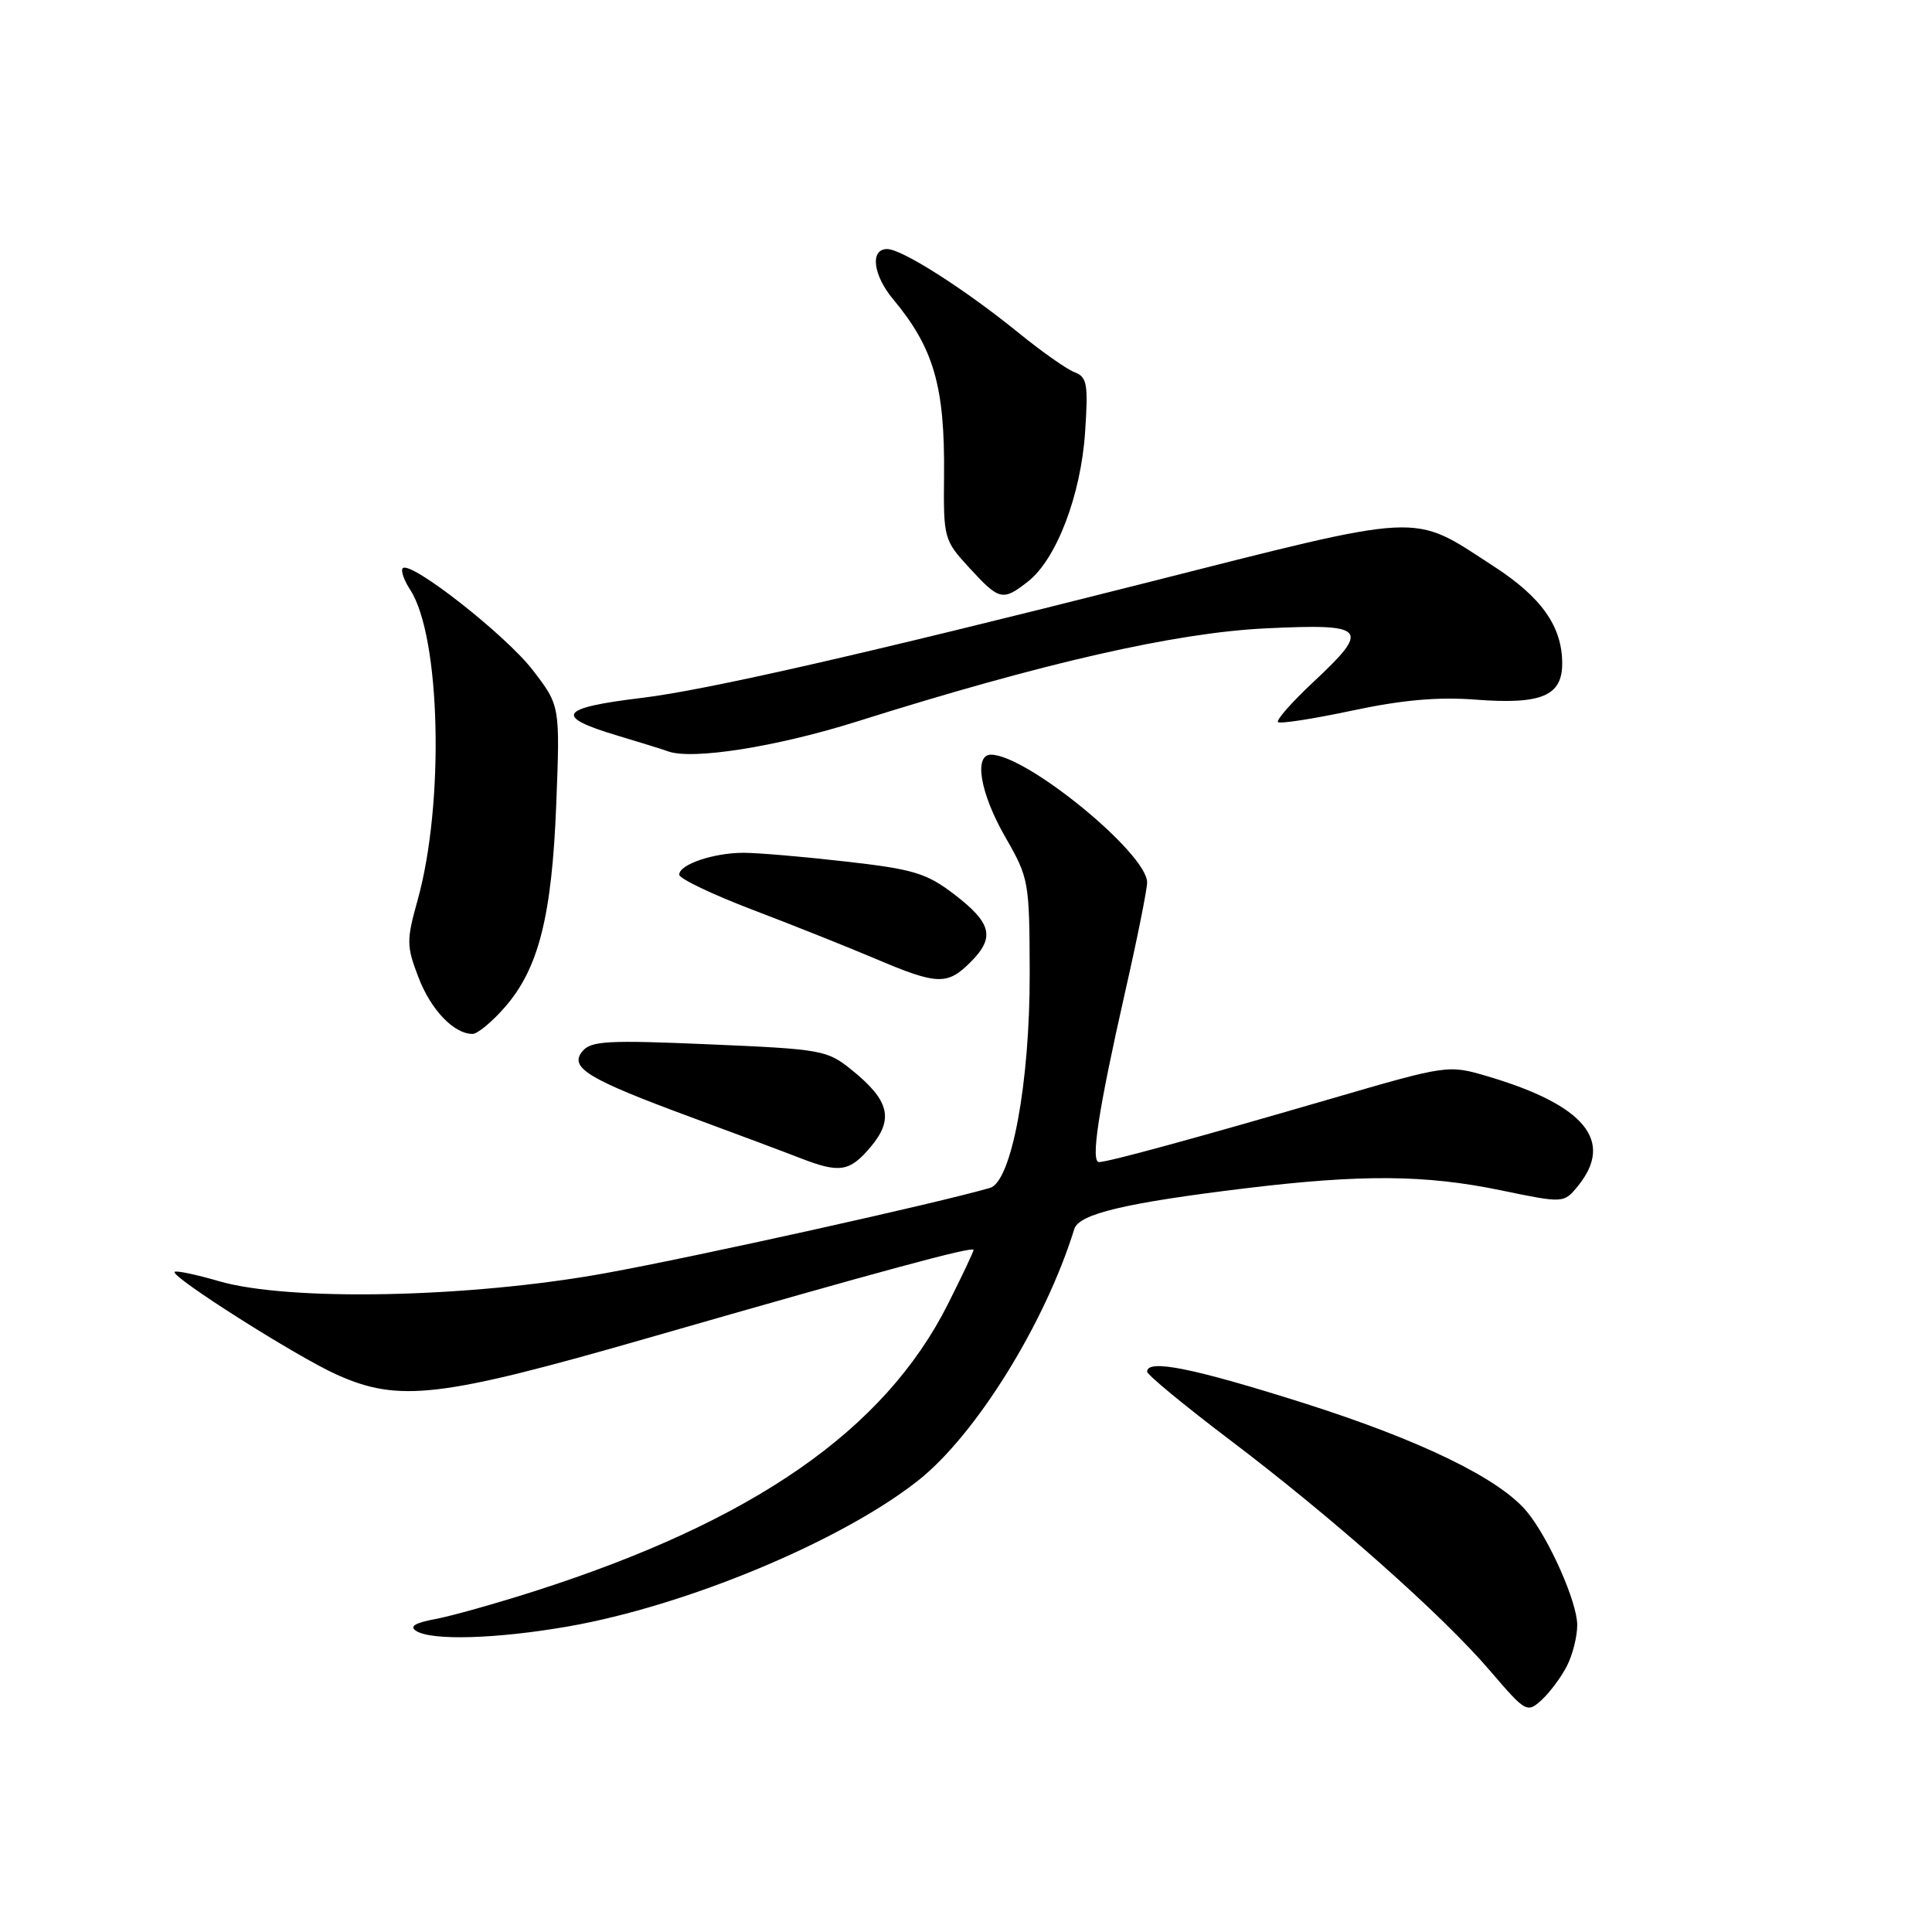 <?xml version="1.0" encoding="UTF-8" standalone="no"?>
<!DOCTYPE svg PUBLIC "-//W3C//DTD SVG 1.1//EN" "http://www.w3.org/Graphics/SVG/1.1/DTD/svg11.dtd" >
<svg xmlns="http://www.w3.org/2000/svg" xmlns:xlink="http://www.w3.org/1999/xlink" version="1.1" viewBox="0 0 256 256">
 <g >
 <path fill="currentColor"
d=" M 207.60 220.80 C 208.37 219.32 209.00 216.84 208.99 215.30 C 208.98 212.26 205.23 203.82 202.32 200.30 C 198.70 195.93 188.32 190.87 172.89 185.96 C 158.14 181.28 152.00 180.04 152.00 181.75 C 152.00 182.16 156.92 186.22 162.94 190.78 C 176.62 201.13 191.19 214.06 197.47 221.42 C 202.15 226.89 202.34 227.00 204.25 225.28 C 205.32 224.30 206.83 222.29 207.60 220.80 Z  M 75.24 215.52 C 90.95 212.78 111.48 204.22 121.67 196.17 C 129.30 190.13 138.47 175.37 142.35 162.85 C 142.97 160.85 149.11 159.39 165.00 157.46 C 180.42 155.59 188.86 155.65 198.86 157.72 C 207.21 159.45 207.21 159.45 209.11 157.12 C 213.91 151.19 209.99 146.44 197.19 142.64 C 191.88 141.07 191.88 141.07 176.19 145.64 C 158.33 150.84 146.90 153.96 145.64 153.98 C 144.48 154.01 145.53 147.16 149.06 131.55 C 150.68 124.43 152.00 117.85 152.00 116.93 C 152.00 113.08 136.02 100.00 131.31 100.00 C 129.00 100.00 129.89 105.15 133.21 110.92 C 136.34 116.37 136.41 116.78 136.44 129.00 C 136.47 143.45 134.04 156.56 131.19 157.40 C 124.37 159.39 92.30 166.51 80.23 168.70 C 62.25 171.97 38.31 172.47 29.00 169.76 C 25.98 168.88 23.34 168.33 23.14 168.53 C 22.54 169.13 39.35 179.79 44.63 182.15 C 52.89 185.86 58.35 185.21 86.00 177.25 C 117.02 168.33 129.00 165.09 129.00 165.62 C 129.00 165.86 127.47 169.09 125.60 172.81 C 117.19 189.51 99.83 201.56 70.83 210.84 C 65.70 212.48 59.77 214.15 57.65 214.54 C 54.97 215.04 54.21 215.52 55.15 216.11 C 57.21 217.42 65.80 217.16 75.24 215.52 Z  M 115.37 151.97 C 118.46 148.29 117.86 145.82 112.89 141.80 C 109.61 139.14 108.95 139.02 93.99 138.38 C 80.55 137.80 78.31 137.92 77.18 139.29 C 75.37 141.46 77.87 142.98 91.58 148.04 C 97.59 150.26 104.08 152.69 106.00 153.44 C 111.26 155.49 112.58 155.28 115.37 151.97 Z  M 66.85 133.51 C 71.37 128.38 73.13 121.41 73.71 106.50 C 74.21 93.50 74.21 93.50 70.59 88.79 C 67.01 84.14 54.41 74.26 53.37 75.29 C 53.08 75.59 53.52 76.88 54.36 78.16 C 58.39 84.37 58.91 106.44 55.34 119.26 C 53.85 124.61 53.85 125.33 55.45 129.51 C 57.10 133.82 60.14 137.00 62.62 137.00 C 63.26 137.00 65.17 135.43 66.85 133.51 Z  M 128.61 127.48 C 131.89 124.20 131.41 122.30 126.37 118.45 C 122.76 115.70 121.01 115.17 112.09 114.16 C 106.50 113.52 100.40 113.00 98.53 113.00 C 94.55 113.00 90.00 114.54 90.00 115.90 C 90.00 116.42 94.39 118.52 99.75 120.56 C 105.11 122.60 112.42 125.52 116.00 127.04 C 124.22 130.53 125.52 130.57 128.61 127.48 Z  M 113.50 95.62 C 138.25 87.82 155.77 83.83 167.75 83.26 C 181.15 82.62 181.67 83.23 173.93 90.46 C 171.15 93.07 169.08 95.42 169.34 95.68 C 169.60 95.94 174.02 95.25 179.16 94.16 C 185.80 92.74 190.55 92.32 195.59 92.71 C 204.25 93.37 207.00 92.21 207.00 87.92 C 207.00 83.00 204.26 79.13 197.87 75.00 C 186.87 67.88 189.27 67.76 151.25 77.38 C 114.49 86.68 93.56 91.45 85.00 92.48 C 74.08 93.80 73.34 94.93 81.75 97.45 C 84.91 98.40 87.95 99.34 88.50 99.55 C 91.66 100.73 102.87 98.97 113.50 95.62 Z  M 136.23 77.04 C 139.99 74.08 143.23 65.59 143.78 57.27 C 144.21 50.86 144.05 49.96 142.38 49.32 C 141.35 48.93 138.03 46.59 135.00 44.13 C 127.87 38.33 119.51 33.00 117.55 33.00 C 115.25 33.00 115.67 36.45 118.36 39.67 C 123.73 46.11 125.21 51.22 125.09 63.00 C 125.01 71.34 125.07 71.57 128.45 75.25 C 132.43 79.58 132.87 79.68 136.23 77.04 Z "/>
</g>
</svg>
